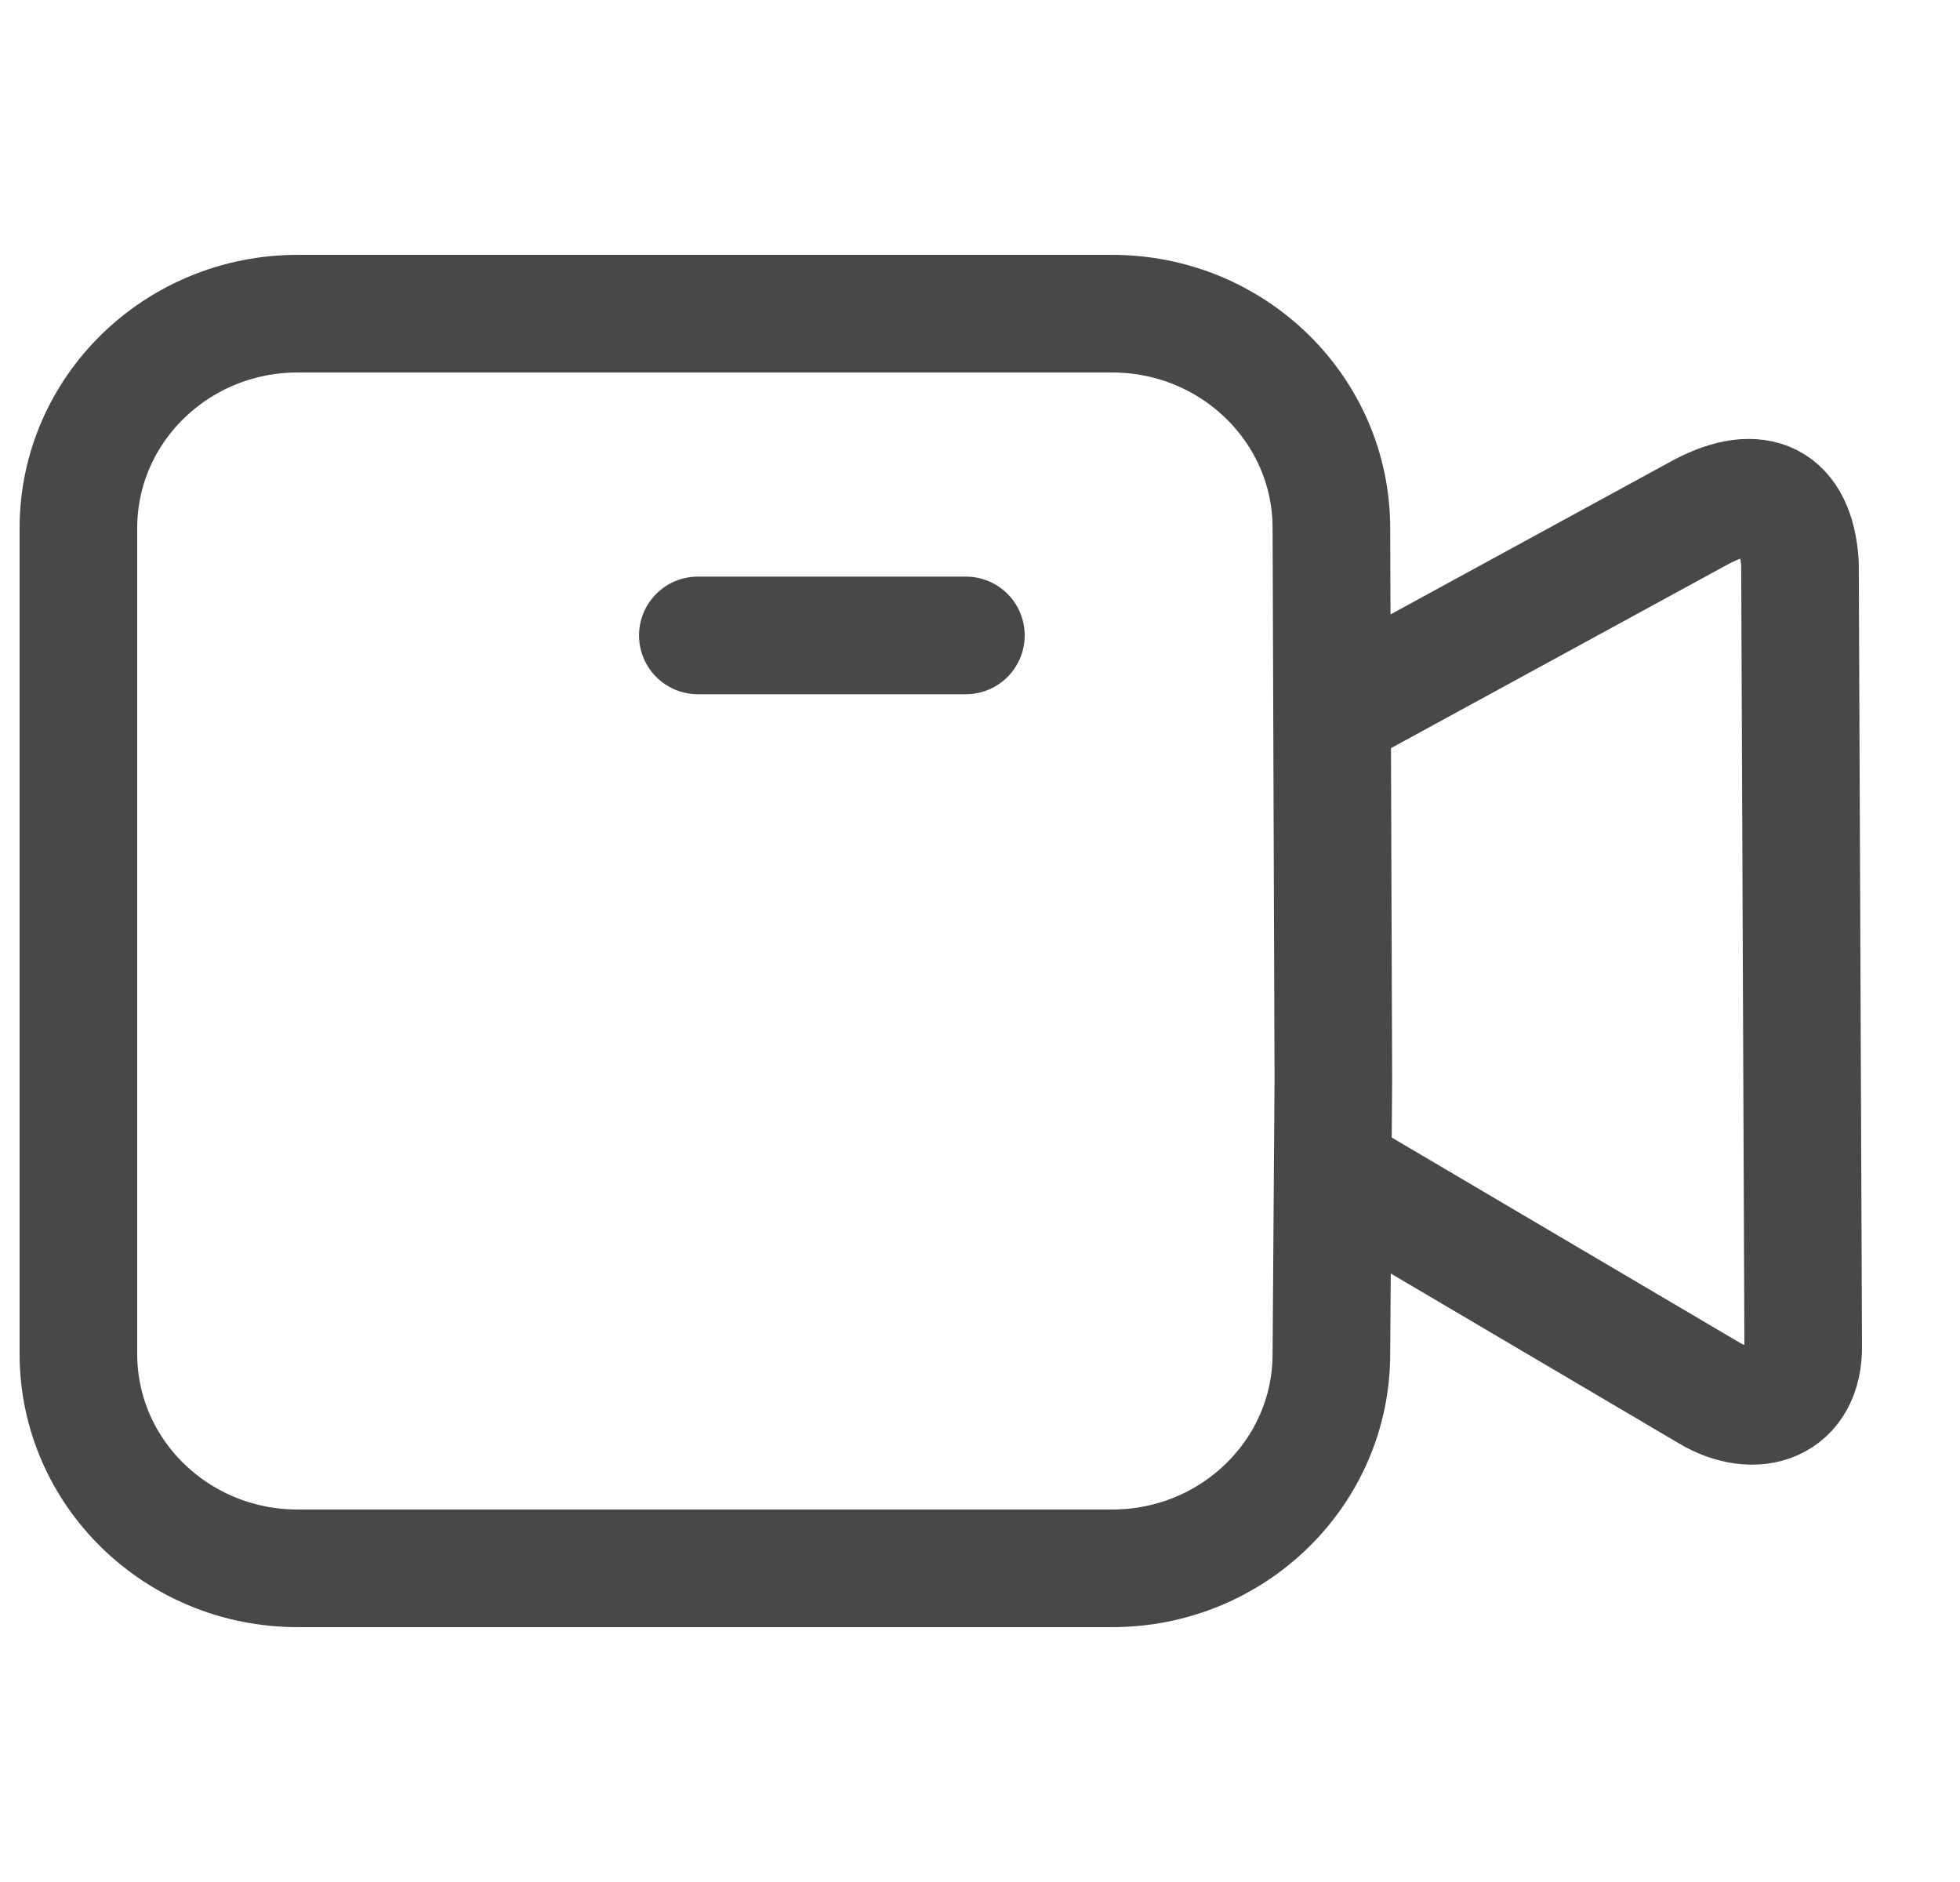 <svg width="25" height="24" viewBox="0 0 25 24" fill="none" xmlns="http://www.w3.org/2000/svg">
<path d="M12.32 8.103H8.901M17.007 14.938L21.788 17.756C22.387 18.118 23.016 17.905 23 17.152L22.959 7.189C22.908 6.371 22.421 6.148 21.703 6.526L16.991 9.096M3.797 20H14.185C15.73 20 16.982 18.776 16.982 17.265L17.007 13.757L16.982 6.735C16.982 5.225 15.73 4 14.185 4H3.797C2.252 4 1 5.225 1 6.735V17.265C1 18.776 2.252 20 3.797 20Z" stroke="#484848" stroke-width="1.5" stroke-linecap="round" stroke-linejoin="round"/>
</svg>
